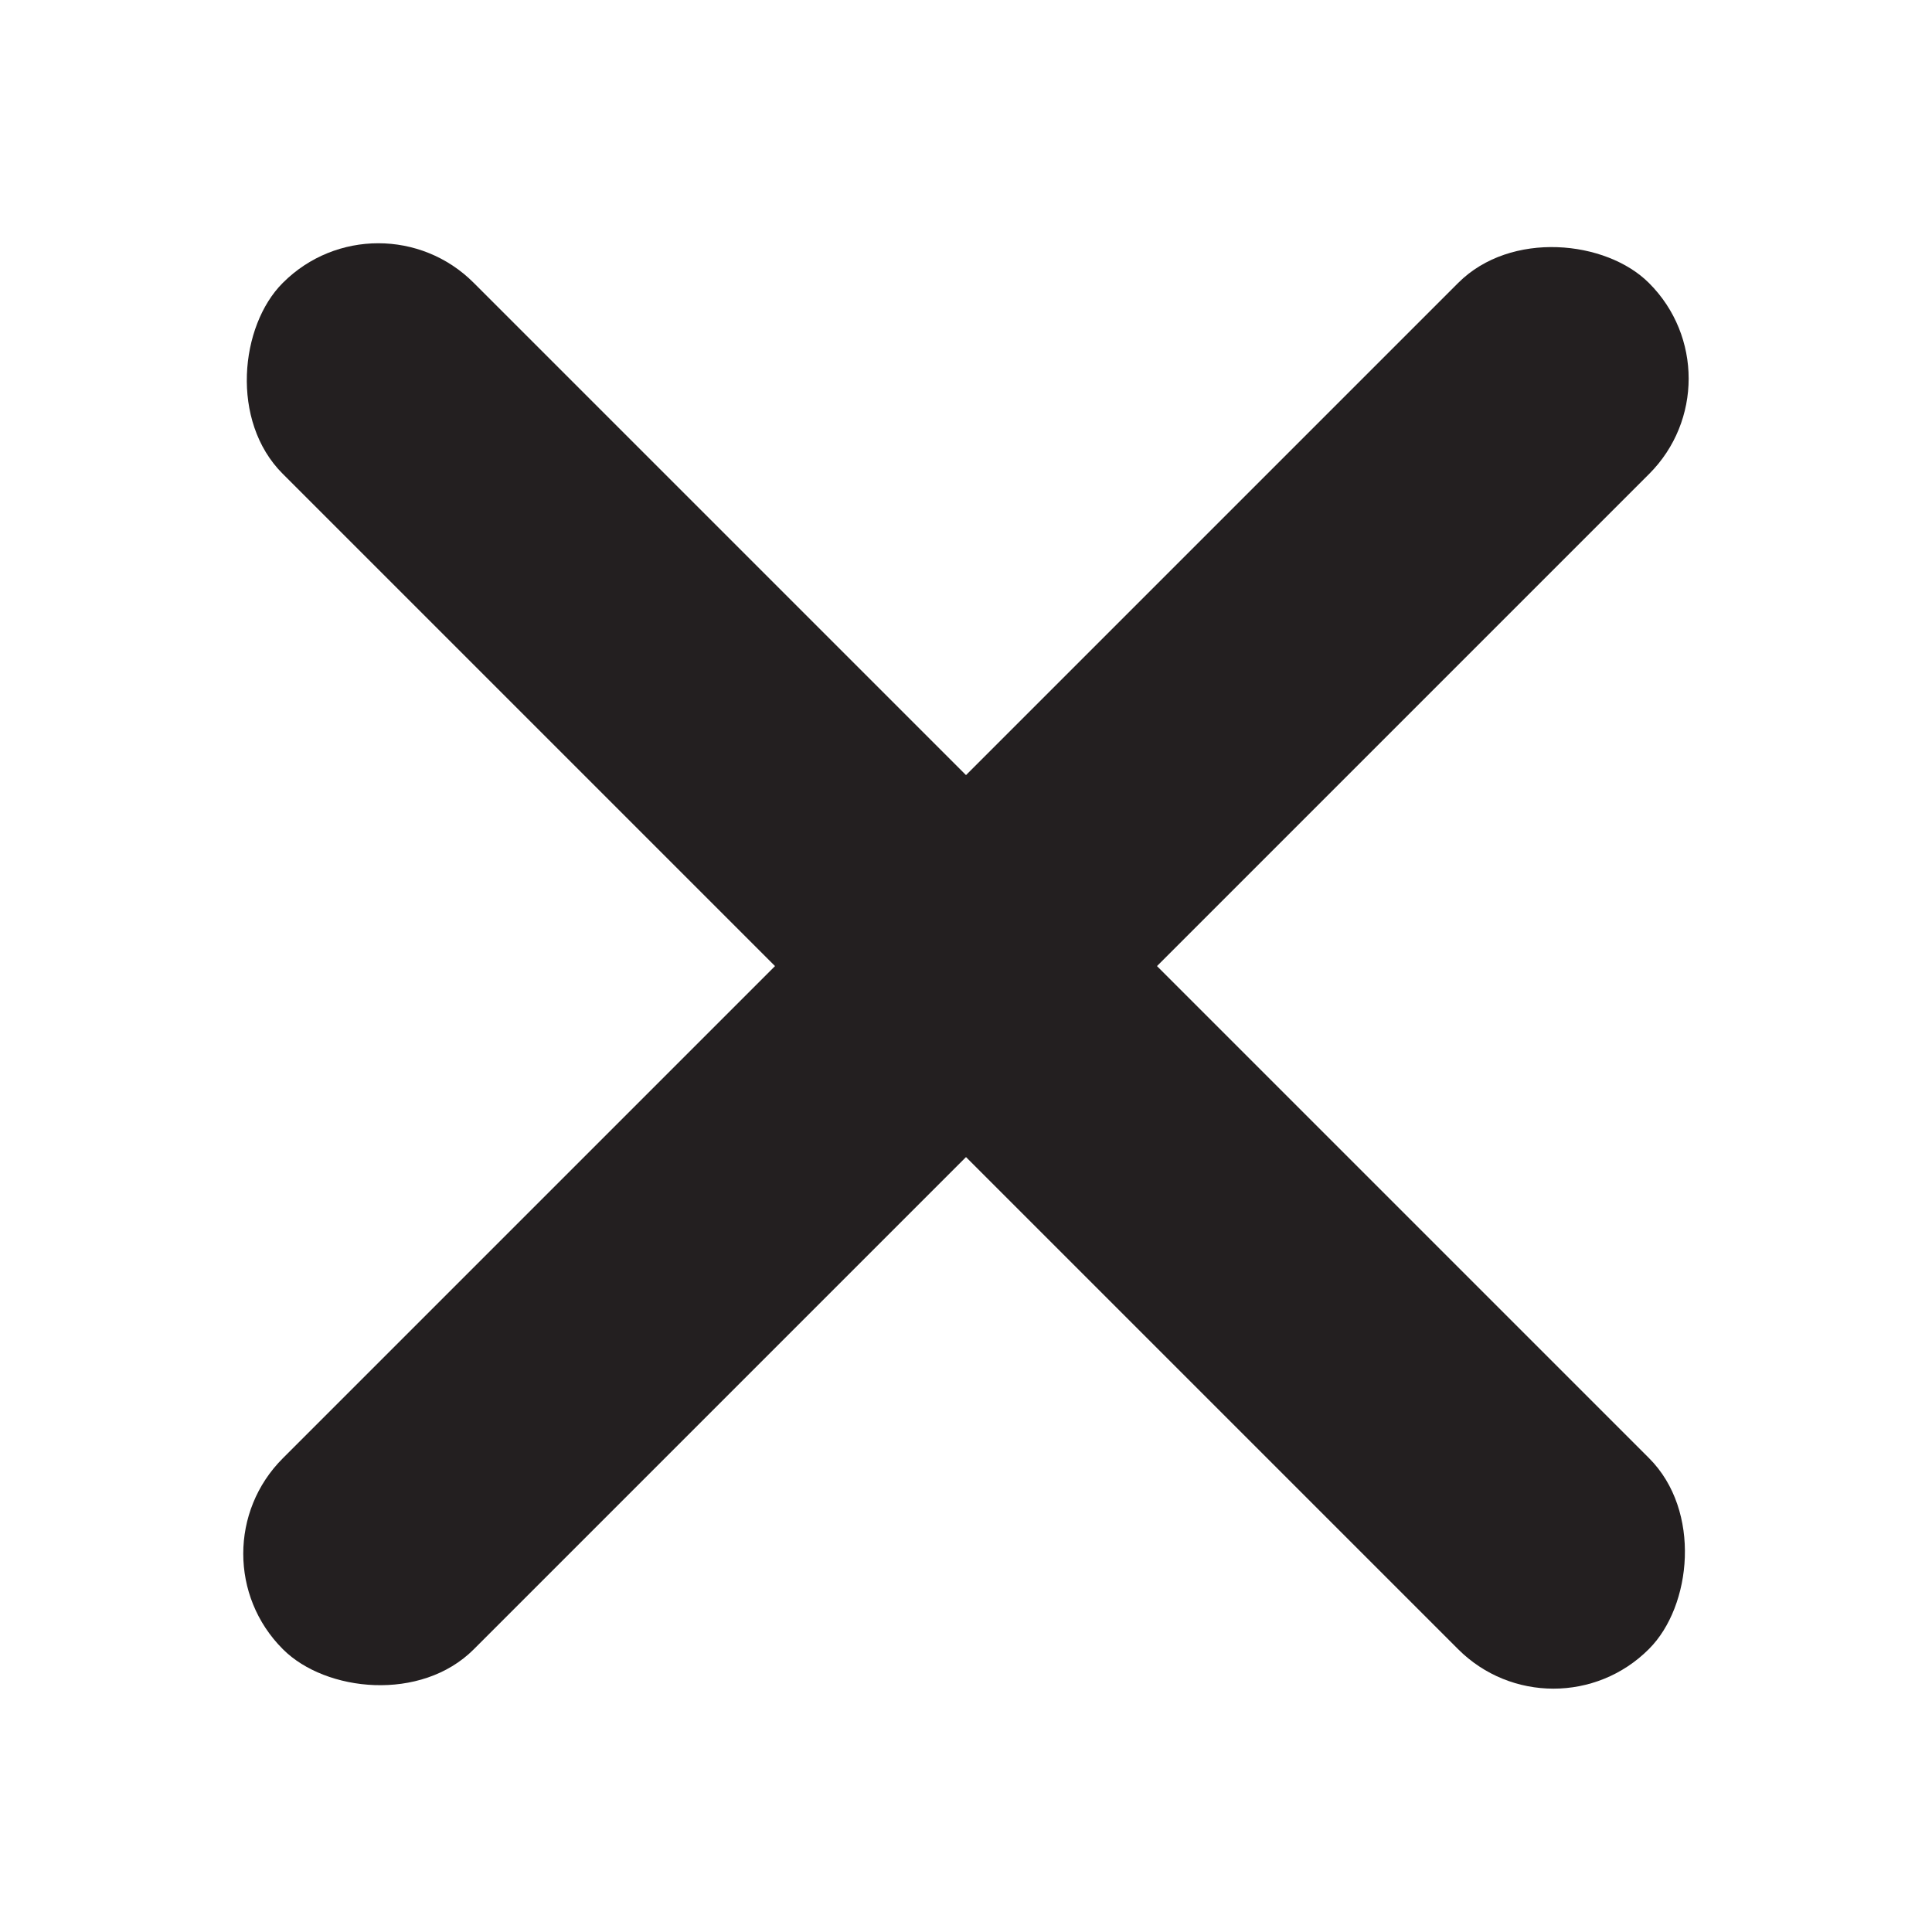 <?xml version="1.0" encoding="UTF-8"?>
<svg id="Layer_1" data-name="Layer 1" xmlns="http://www.w3.org/2000/svg" viewBox="0 0 50 50">
  <defs>
    <style>
      .cls-1 {
        fill: #231f20;
        stroke-width: 0px;
      }
    </style>
  </defs>
  <rect class="cls-1" x="0" y="21.51" width="50" height="6.99" rx="3.49" ry="3.49" transform="translate(-10.36 25) rotate(-45)"/>
  <rect class="cls-1" x="0" y="21.51" width="50" height="6.99" rx="3.49" ry="3.49" transform="translate(25 -10.36) rotate(45)"/>
</svg>